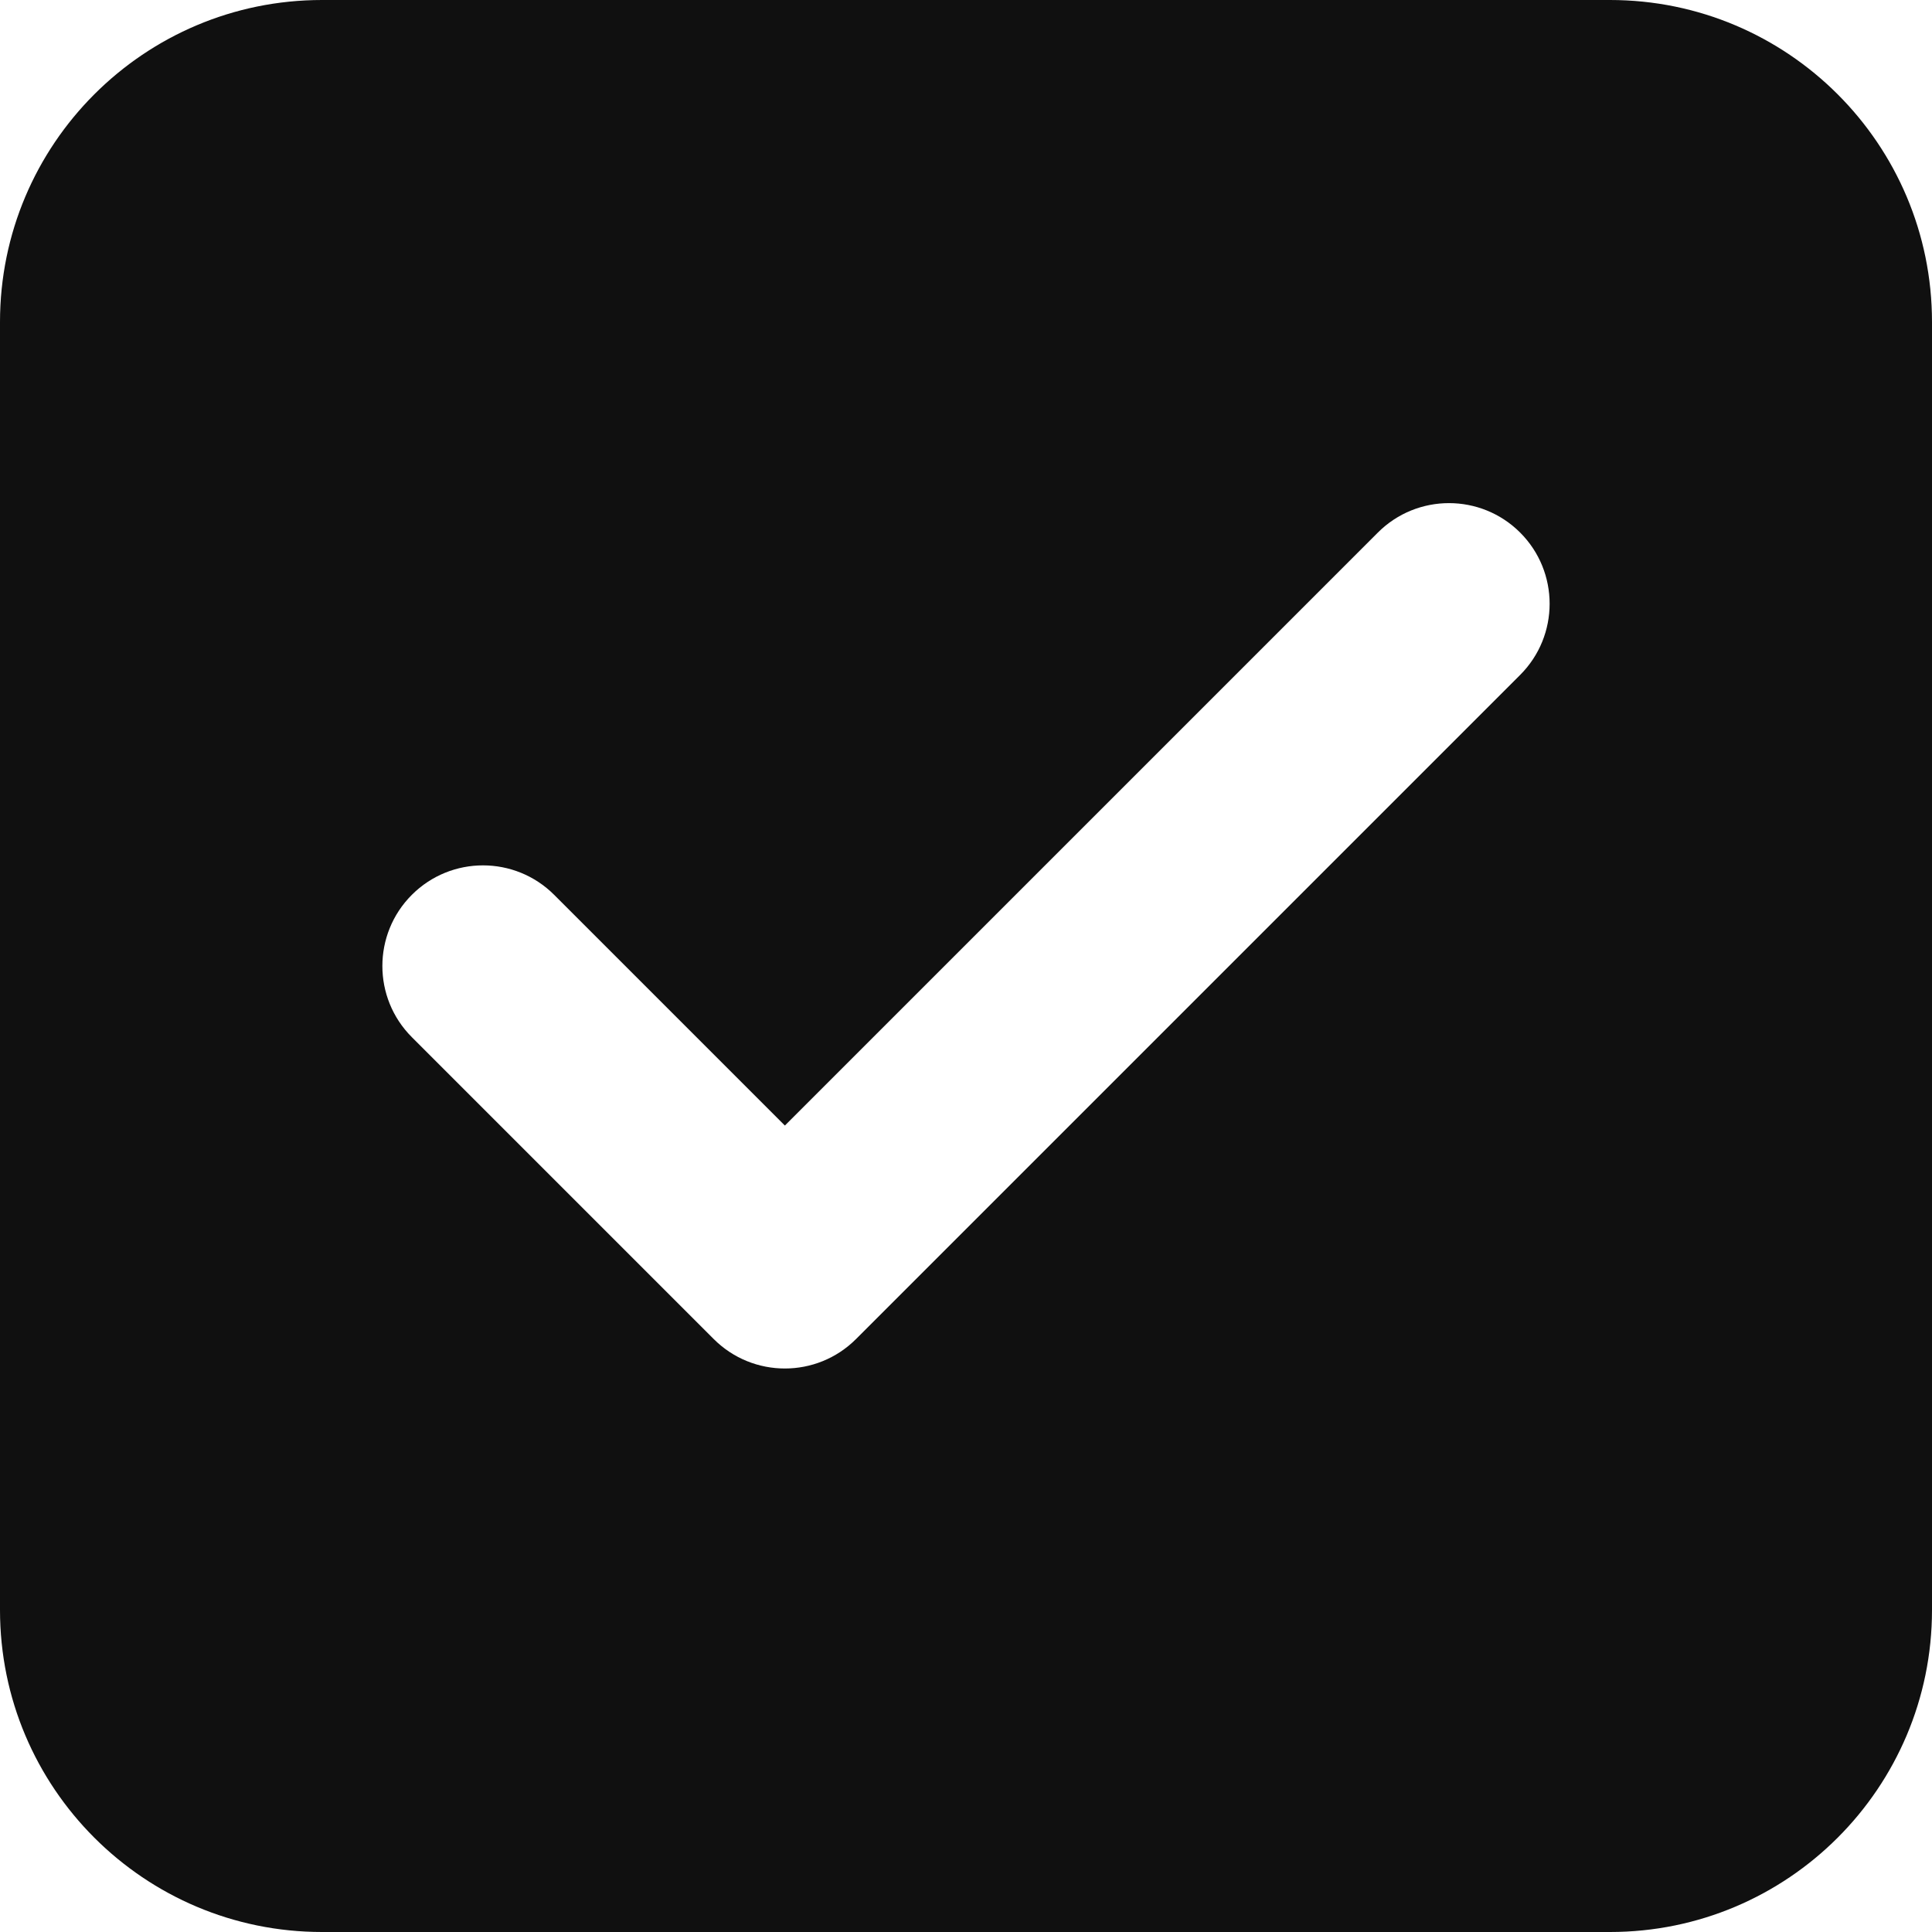 <svg width="24" height="24" viewBox="0 0 24 24" fill="none" xmlns="http://www.w3.org/2000/svg">
<path fill-rule="evenodd" clip-rule="evenodd" d="M4 0C1.791 0 0 1.791 0 4V20C0 22.209 1.791 24 4 24H20C22.209 24 24 22.209 24 20V4C24 1.791 22.209 0 20 0H4ZM17.116 6.616C17.604 6.128 18.396 6.128 18.884 6.616C19.372 7.104 19.372 7.896 18.884 8.384L10.634 16.634C10.146 17.122 9.354 17.122 8.866 16.634L5.116 12.884C4.628 12.396 4.628 11.604 5.116 11.116C5.604 10.628 6.396 10.628 6.884 11.116L9.75 13.982L17.116 6.616Z" fill="#101010"/>
</svg>
